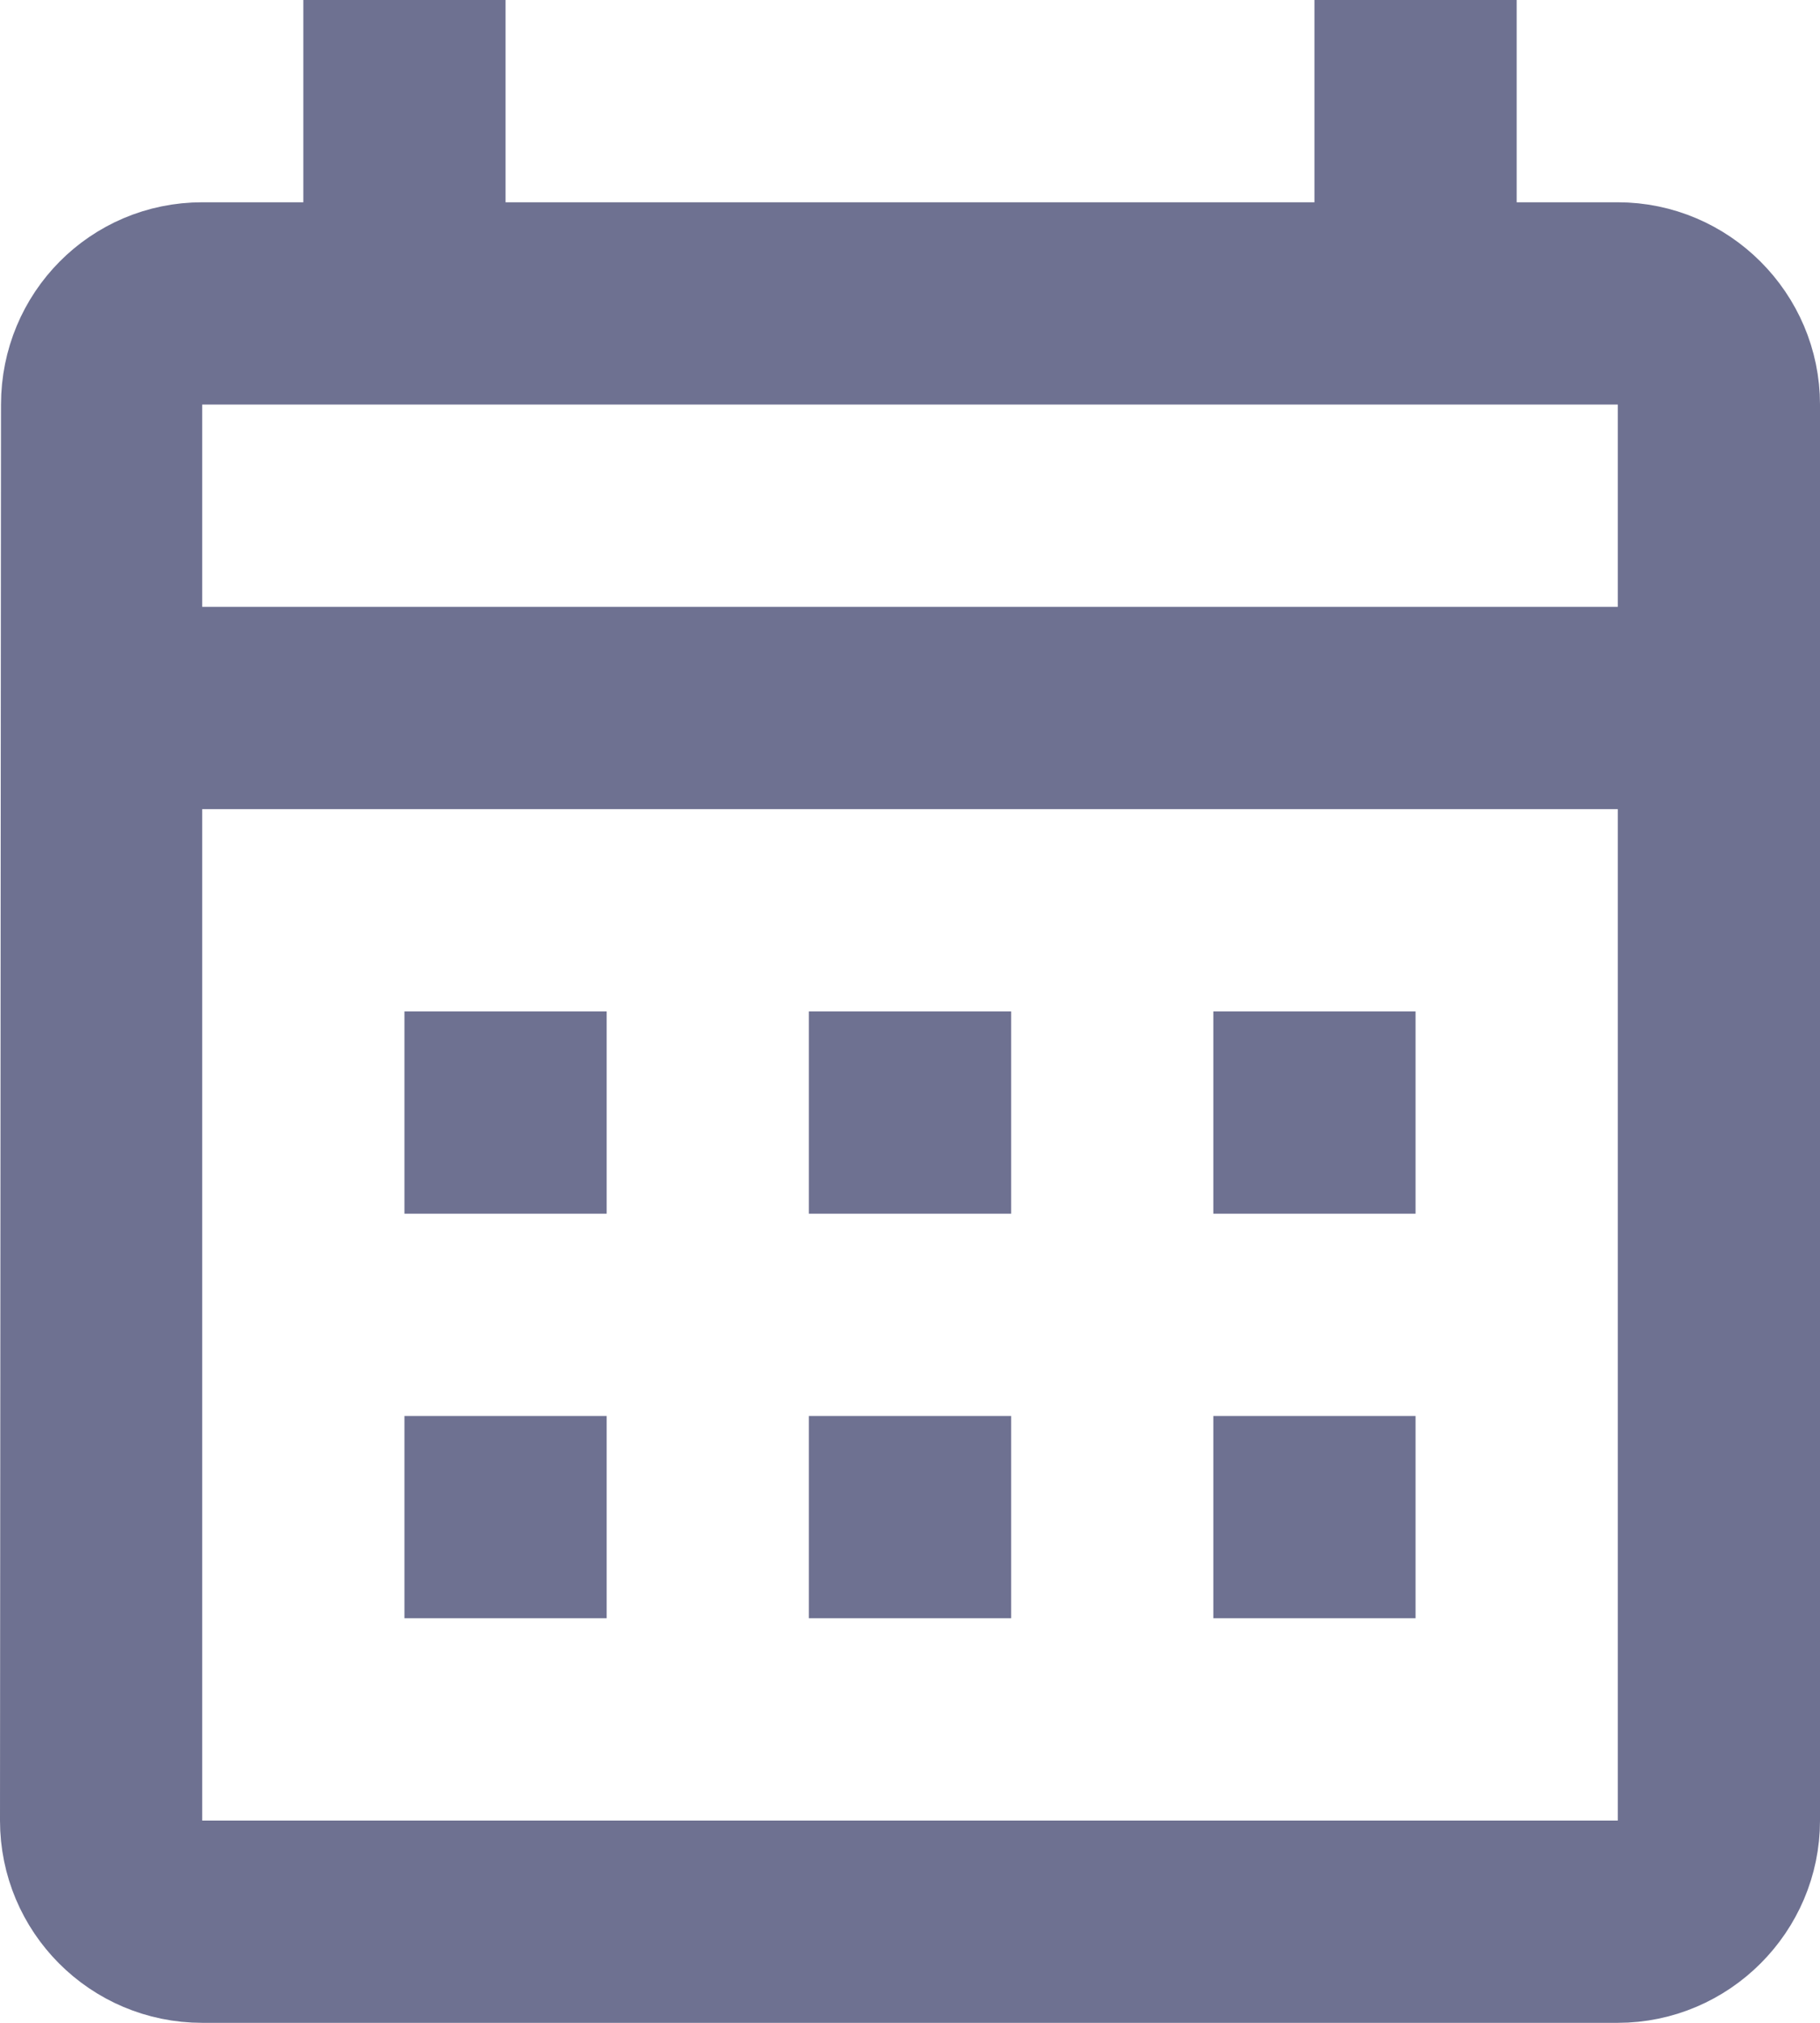 <svg width="18" height="20" viewBox="0 0 18 20" fill="none" xmlns="http://www.w3.org/2000/svg">
<path d="M14.5 2V2.5H15H16C16.824 2.5 17.5 3.176 17.5 4V18C17.5 18.824 16.824 19.5 16 19.5H2C1.168 19.5 0.5 18.826 0.5 18C0.5 18 0.5 18 0.5 18L0.51 4V4C0.51 3.171 1.171 2.5 2 2.5H3H3.5V2V0.5H4.5V2V2.5H5H13H13.5V2V0.5H14.5V2ZM16 18.5H16.5V18V8V7.5H16H2H1.5V8V18V18.5H2H16ZM16 6.5H16.5V6V4V3.5H16H2H1.5V4V6V6.5H2H16ZM4.5 11.5V10.5H5.5V11.5H4.5ZM9.5 11.5H8.5V10.5H9.5V11.5ZM12.5 11.5V10.5H13.5V11.5H12.5ZM4.5 15.5V14.5H5.5V15.5H4.5ZM9.5 15.5H8.5V14.5H9.5V15.5ZM12.5 15.5V14.5H13.5V15.5H12.5Z" fill="#4E4B66" stroke="#6E7191"/>
</svg>
